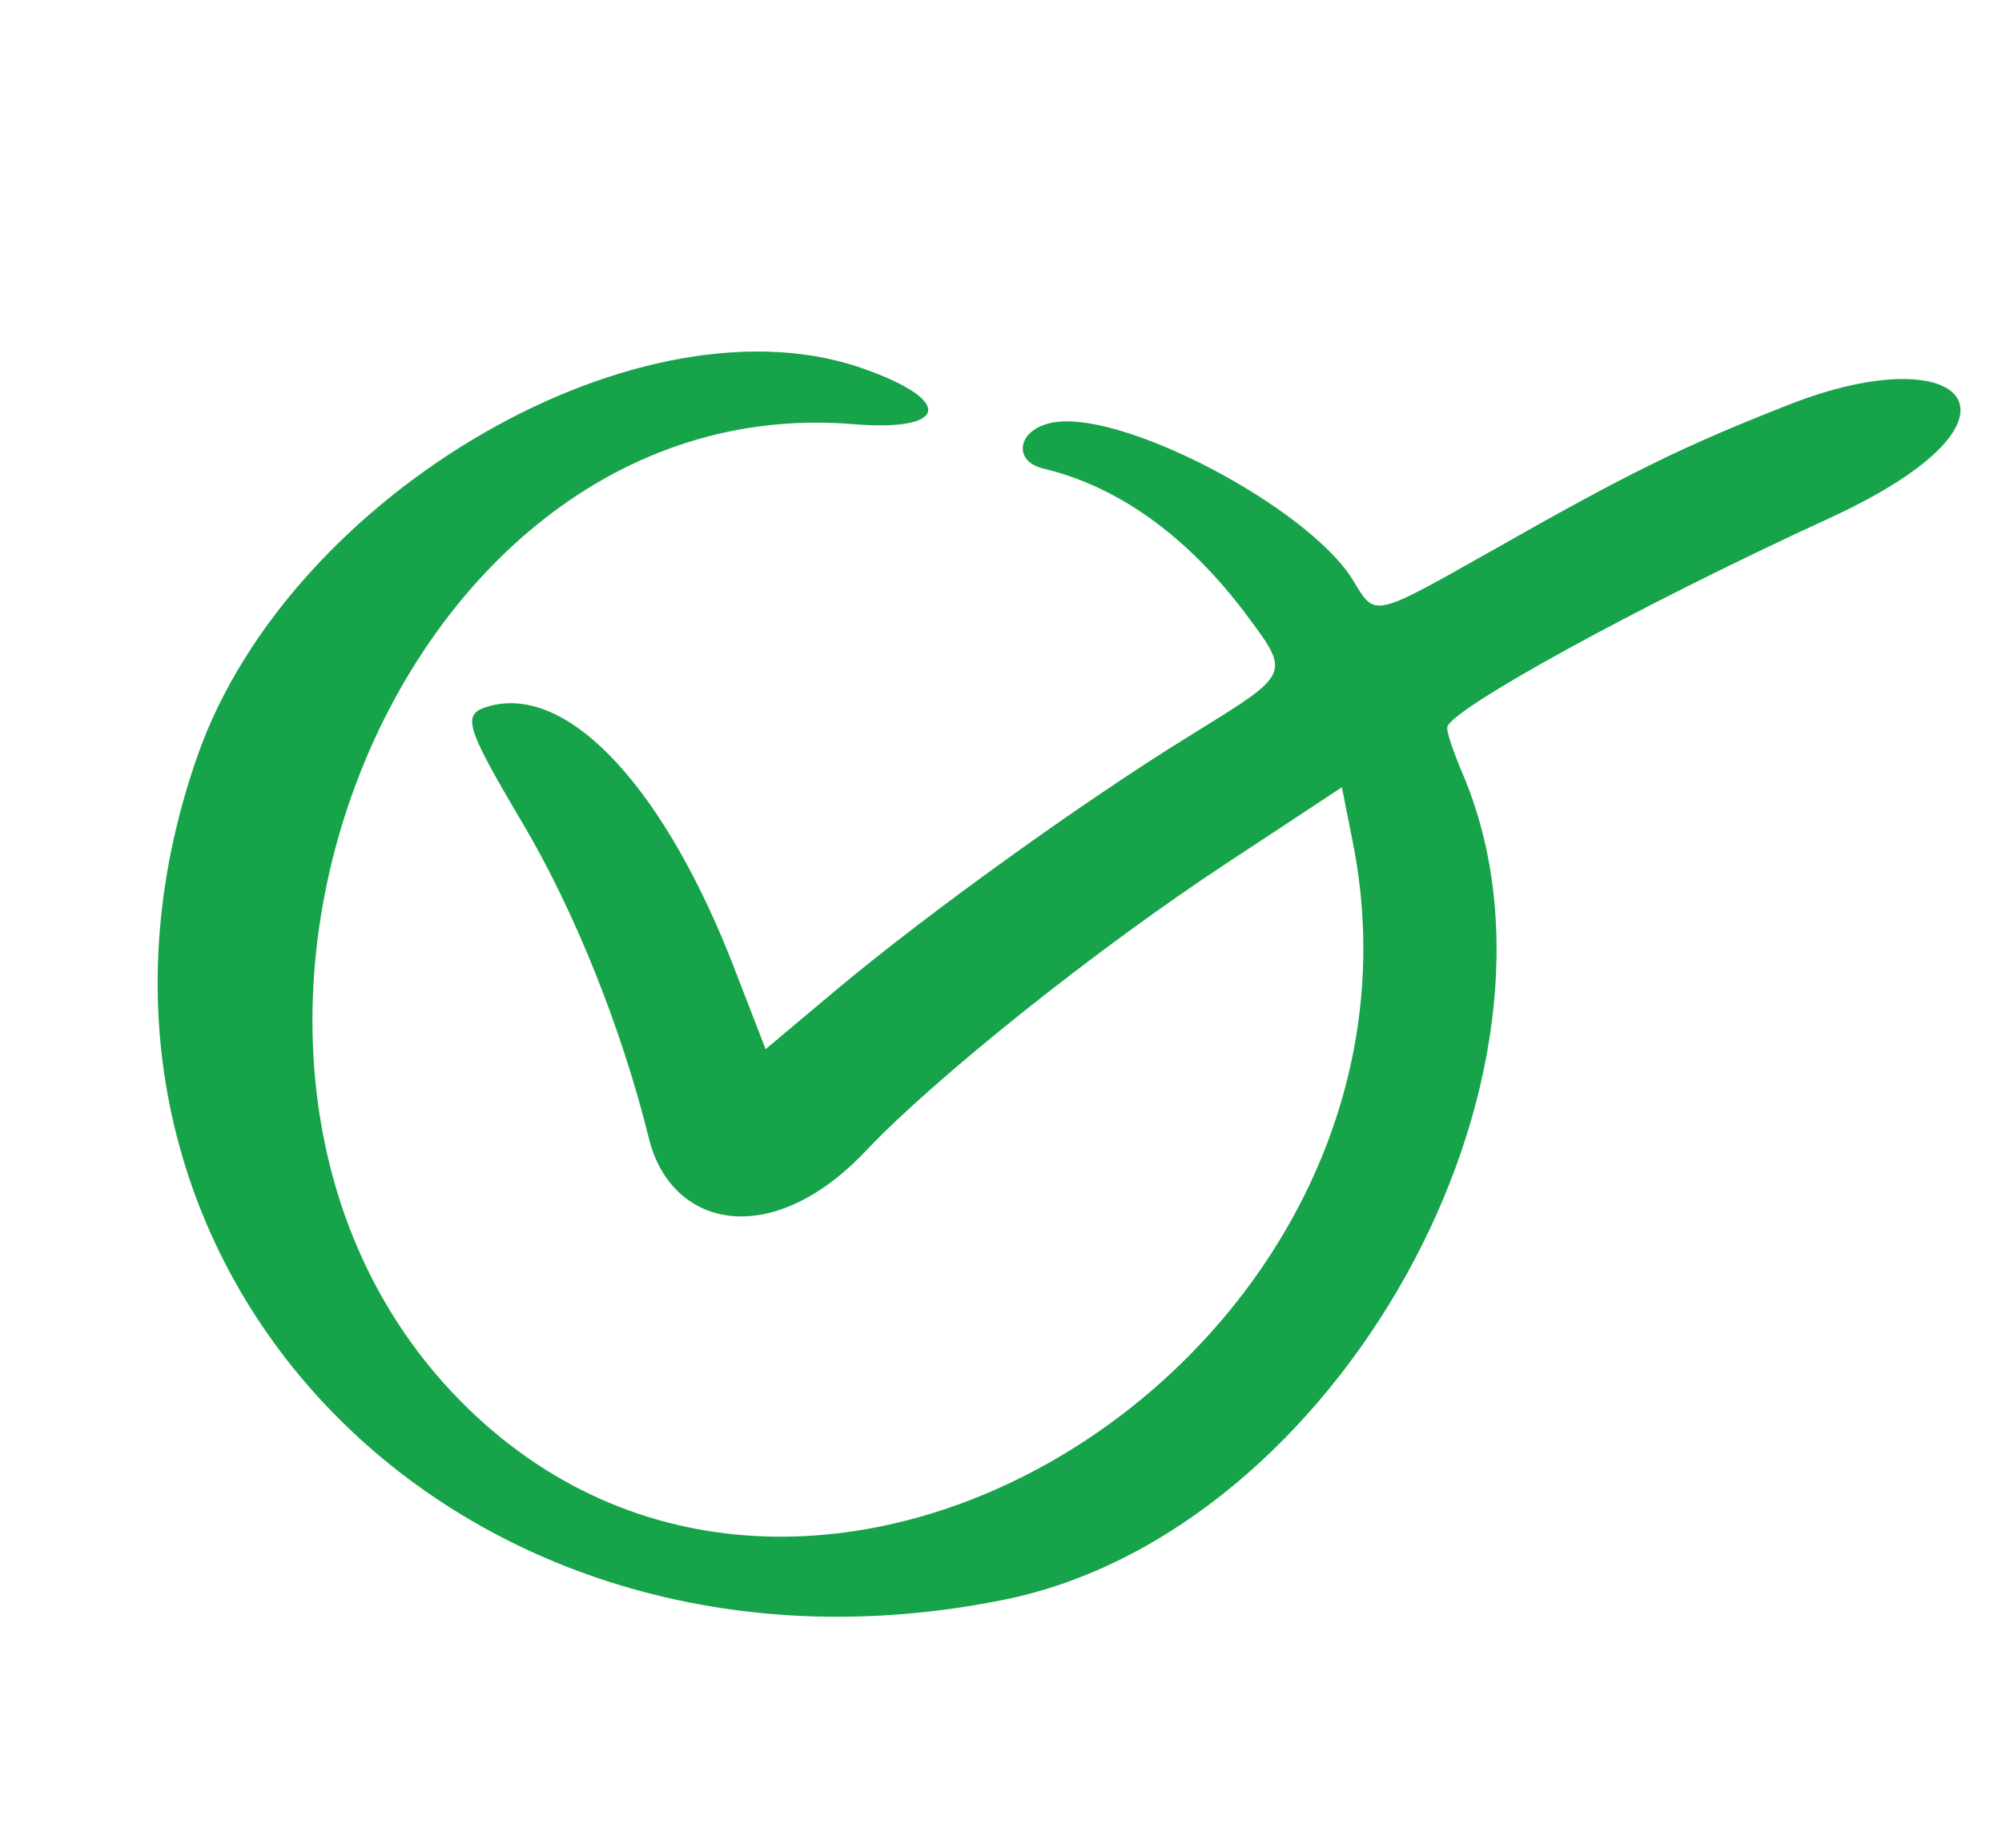 <svg width="52" height="48" viewBox="0 0 52 48" fill="none" xmlns="http://www.w3.org/2000/svg">
<path fill-rule="evenodd" clip-rule="evenodd" d="M46.487 10.504C43.716 11.591 42.309 12.282 38.732 14.316C35.674 16.043 35.724 16.031 35.176 15.128C34.062 13.2 28.97 10.526 27.235 11.001C26.409 11.213 26.325 11.995 27.108 12.174C29.231 12.683 30.976 14.12 32.333 15.915C33.541 17.535 33.556 17.468 30.947 19.086C28.15 20.803 24.057 23.755 21.695 25.736L19.886 27.255L19.116 25.264C17.305 20.512 14.792 17.793 12.736 18.336C11.982 18.54 12.042 18.79 13.571 21.379C14.915 23.642 16.147 26.705 16.856 29.578C17.432 31.902 20.03 32.496 22.486 29.9C24.26 28.02 28.5 24.63 31.856 22.428L34.854 20.451L35.139 21.883C37.675 34.696 21.918 45.255 12.591 36.992C3.07 28.544 9.905 10.005 22.164 11.019C24.57 11.216 24.794 10.442 22.554 9.623C16.781 7.454 7.552 12.766 5.137 19.614C0.544 32.68 11.781 44.443 26.063 41.56C34.734 39.821 41.318 27.941 37.995 20.11C37.75 19.535 37.566 18.998 37.592 18.886C37.7 18.416 42.529 15.75 47.532 13.454C53.17 10.855 51.043 8.719 46.487 10.504Z" fill="#16a34a"/>
</svg>
